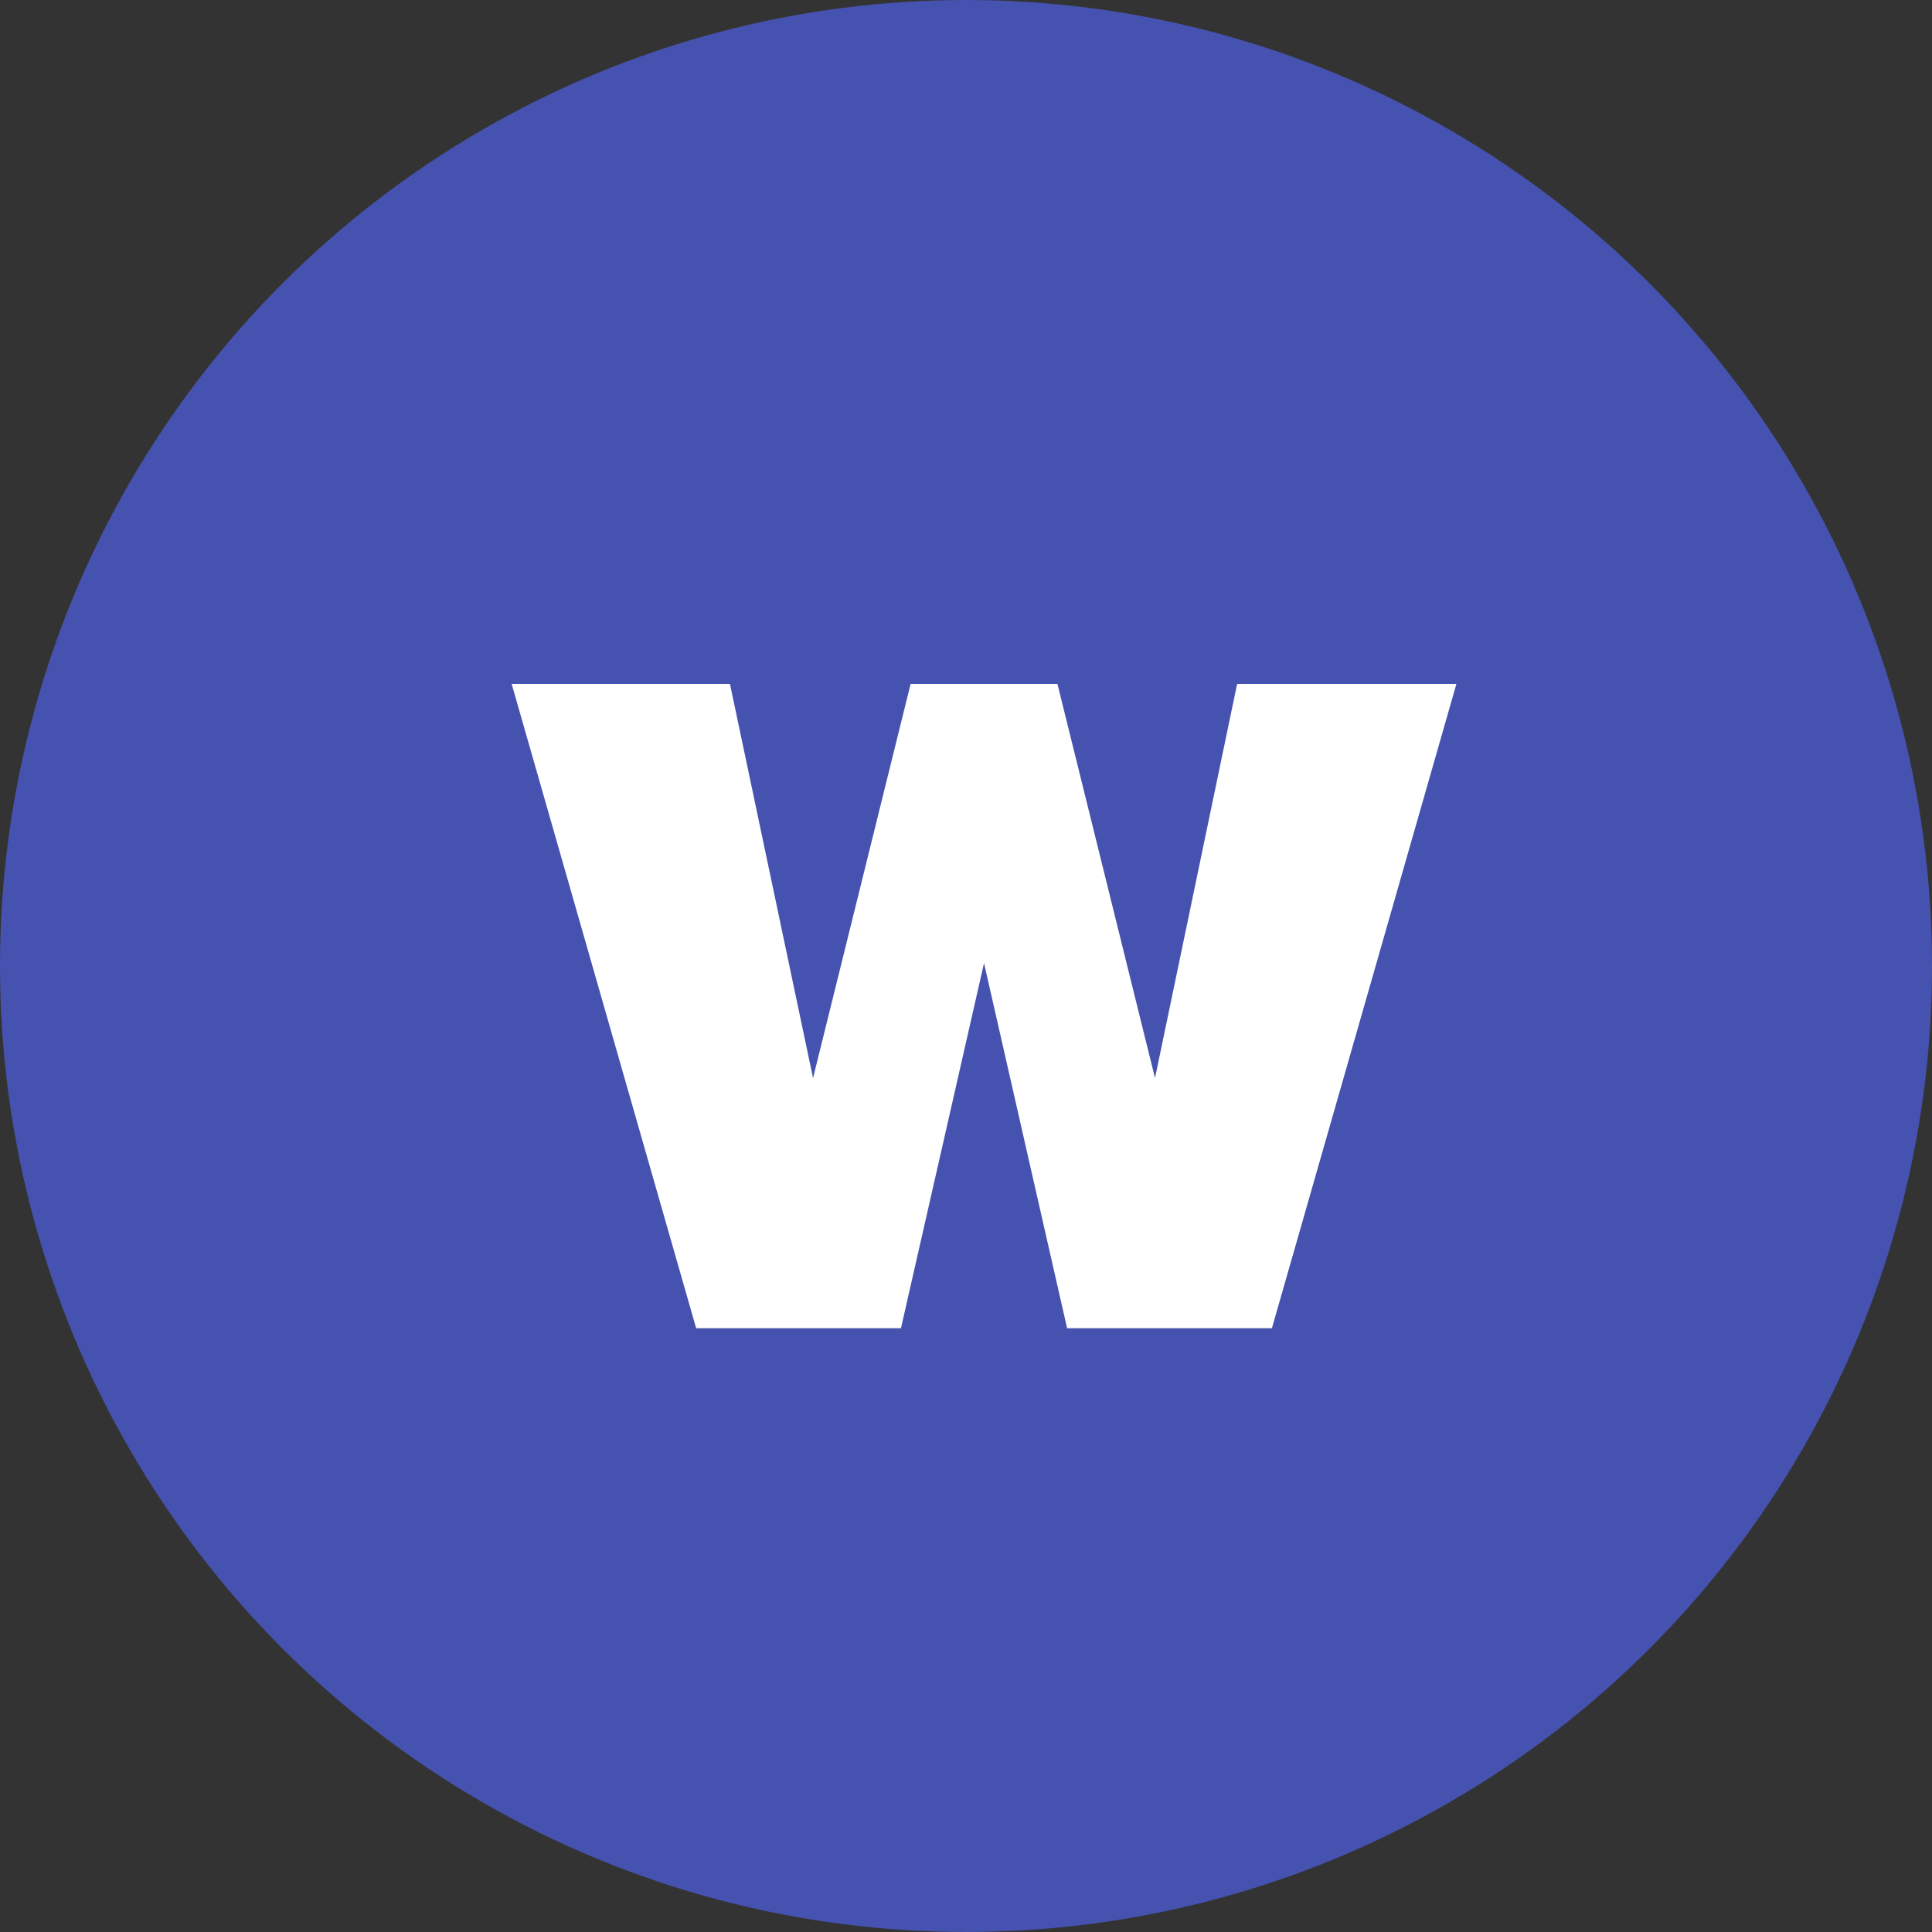 <svg xmlns="http://www.w3.org/2000/svg" viewBox="0 0 48 48">
    <rect x="0" y="0" width="48" height="48" fill="#333333" stroke="none"/>
    <g fill="none" fill-rule="evenodd">
        <circle cx="24" cy="24" r="24" fill="#4652AF" />
        <polygon fill="#FFFFFF" points="31.6 33 26.512 33 24.448 23.928 22.384 33 17.296 33 12.712 16.992 18.136 16.992 20.2 26.784 22.624 16.992 26.272 16.992 28.696 26.784 30.736 16.992 36.184 16.992" />
    </g>
</svg>